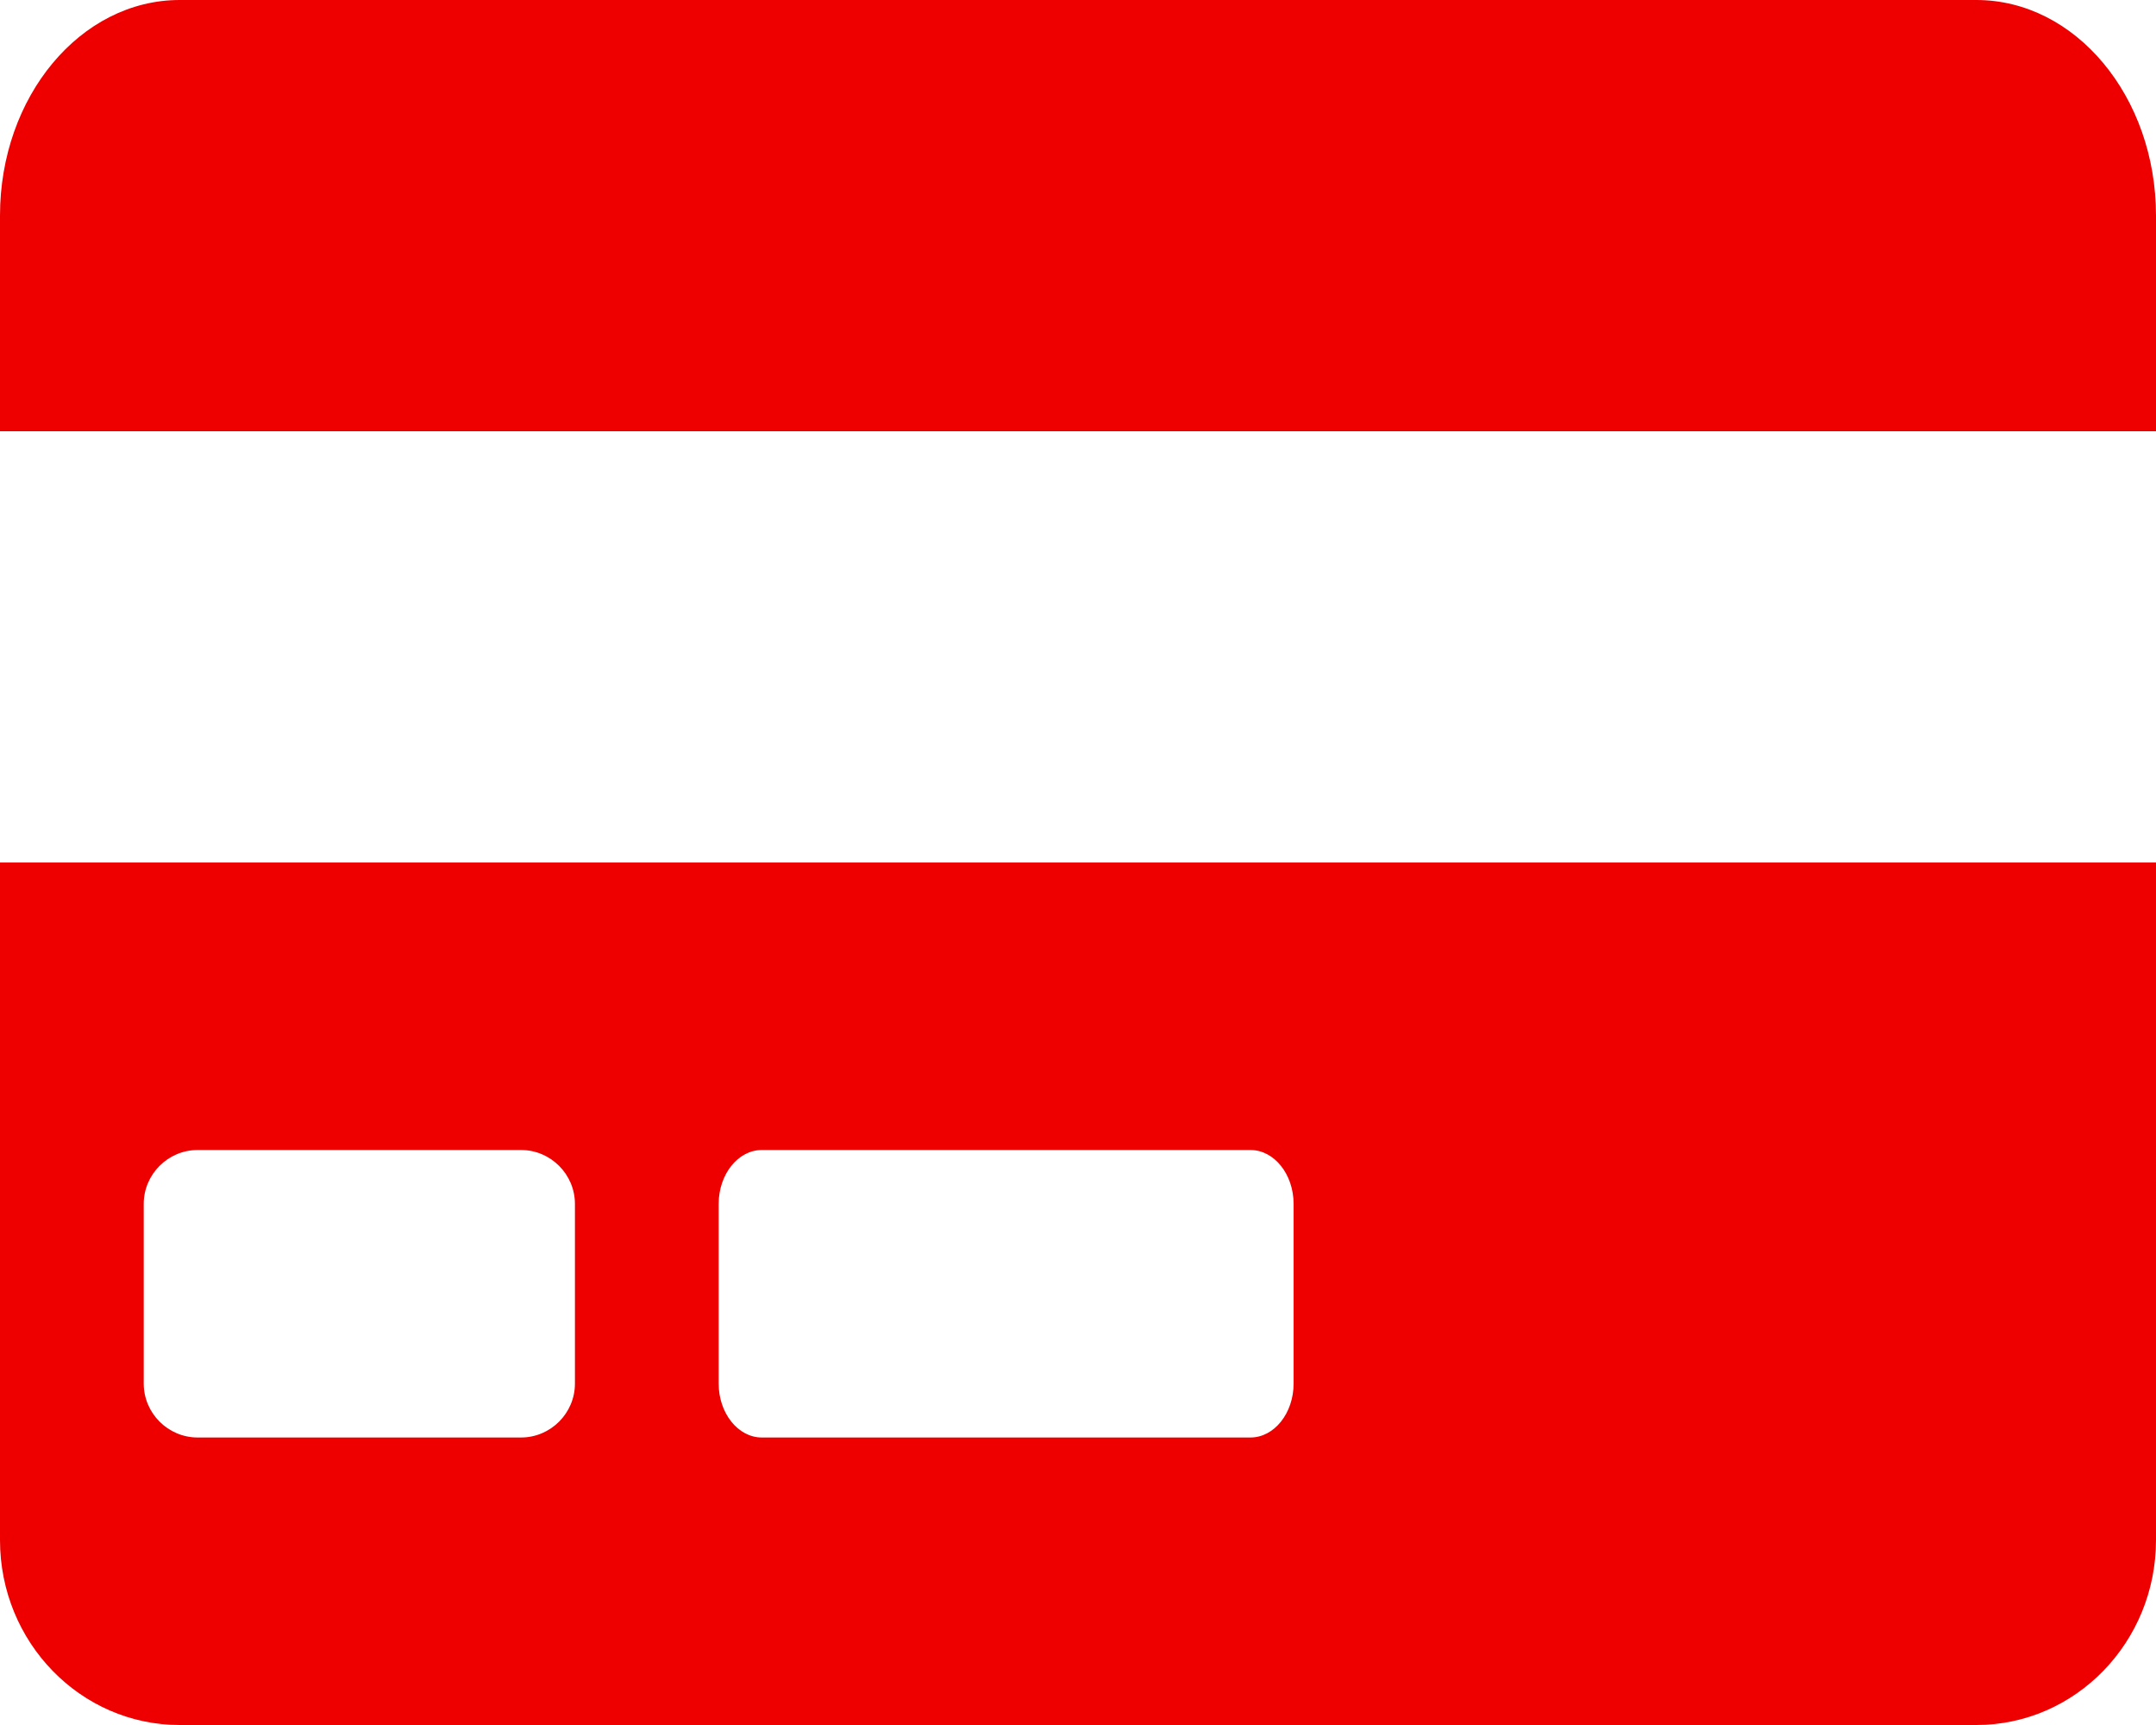 <svg xmlns="http://www.w3.org/2000/svg" xmlns:xlink="http://www.w3.org/1999/xlink" width="15" height="12" viewBox="0 0 15 12">
    <defs>
        <path id="3vsy6ojega" d="M0 10.714C0 11.424.56 12 1.25 12h12.5c.69 0 1.25-.576 1.25-1.286V6H0v4.714zm5-2.339C5 8.169 5.135 8 5.3 8h3.4c.165 0 .3.169.3.375v1.25c0 .206-.135.375-.3.375H5.3c-.165 0-.3-.169-.3-.375v-1.25zm-4 0C1 8.169 1.169 8 1.375 8h2.25c.206 0 .375.169.375.375v1.25c0 .206-.169.375-.375.375h-2.25C1.169 10 1 9.831 1 9.625v-1.25zM15 1.5V3H0V1.5C0 .672.56 0 1.25 0h12.5C14.44 0 15 .672 15 1.5z"/>
    </defs>
    <g fill="none" fill-rule="evenodd">
        <g>
            <g transform="translate(-1049 -462) translate(1049 462)">
                <use fill="#E00" fill-rule="nonzero" xlink:href="#3vsy6ojega"/>
            </g>
        </g>
    </g>
</svg>
